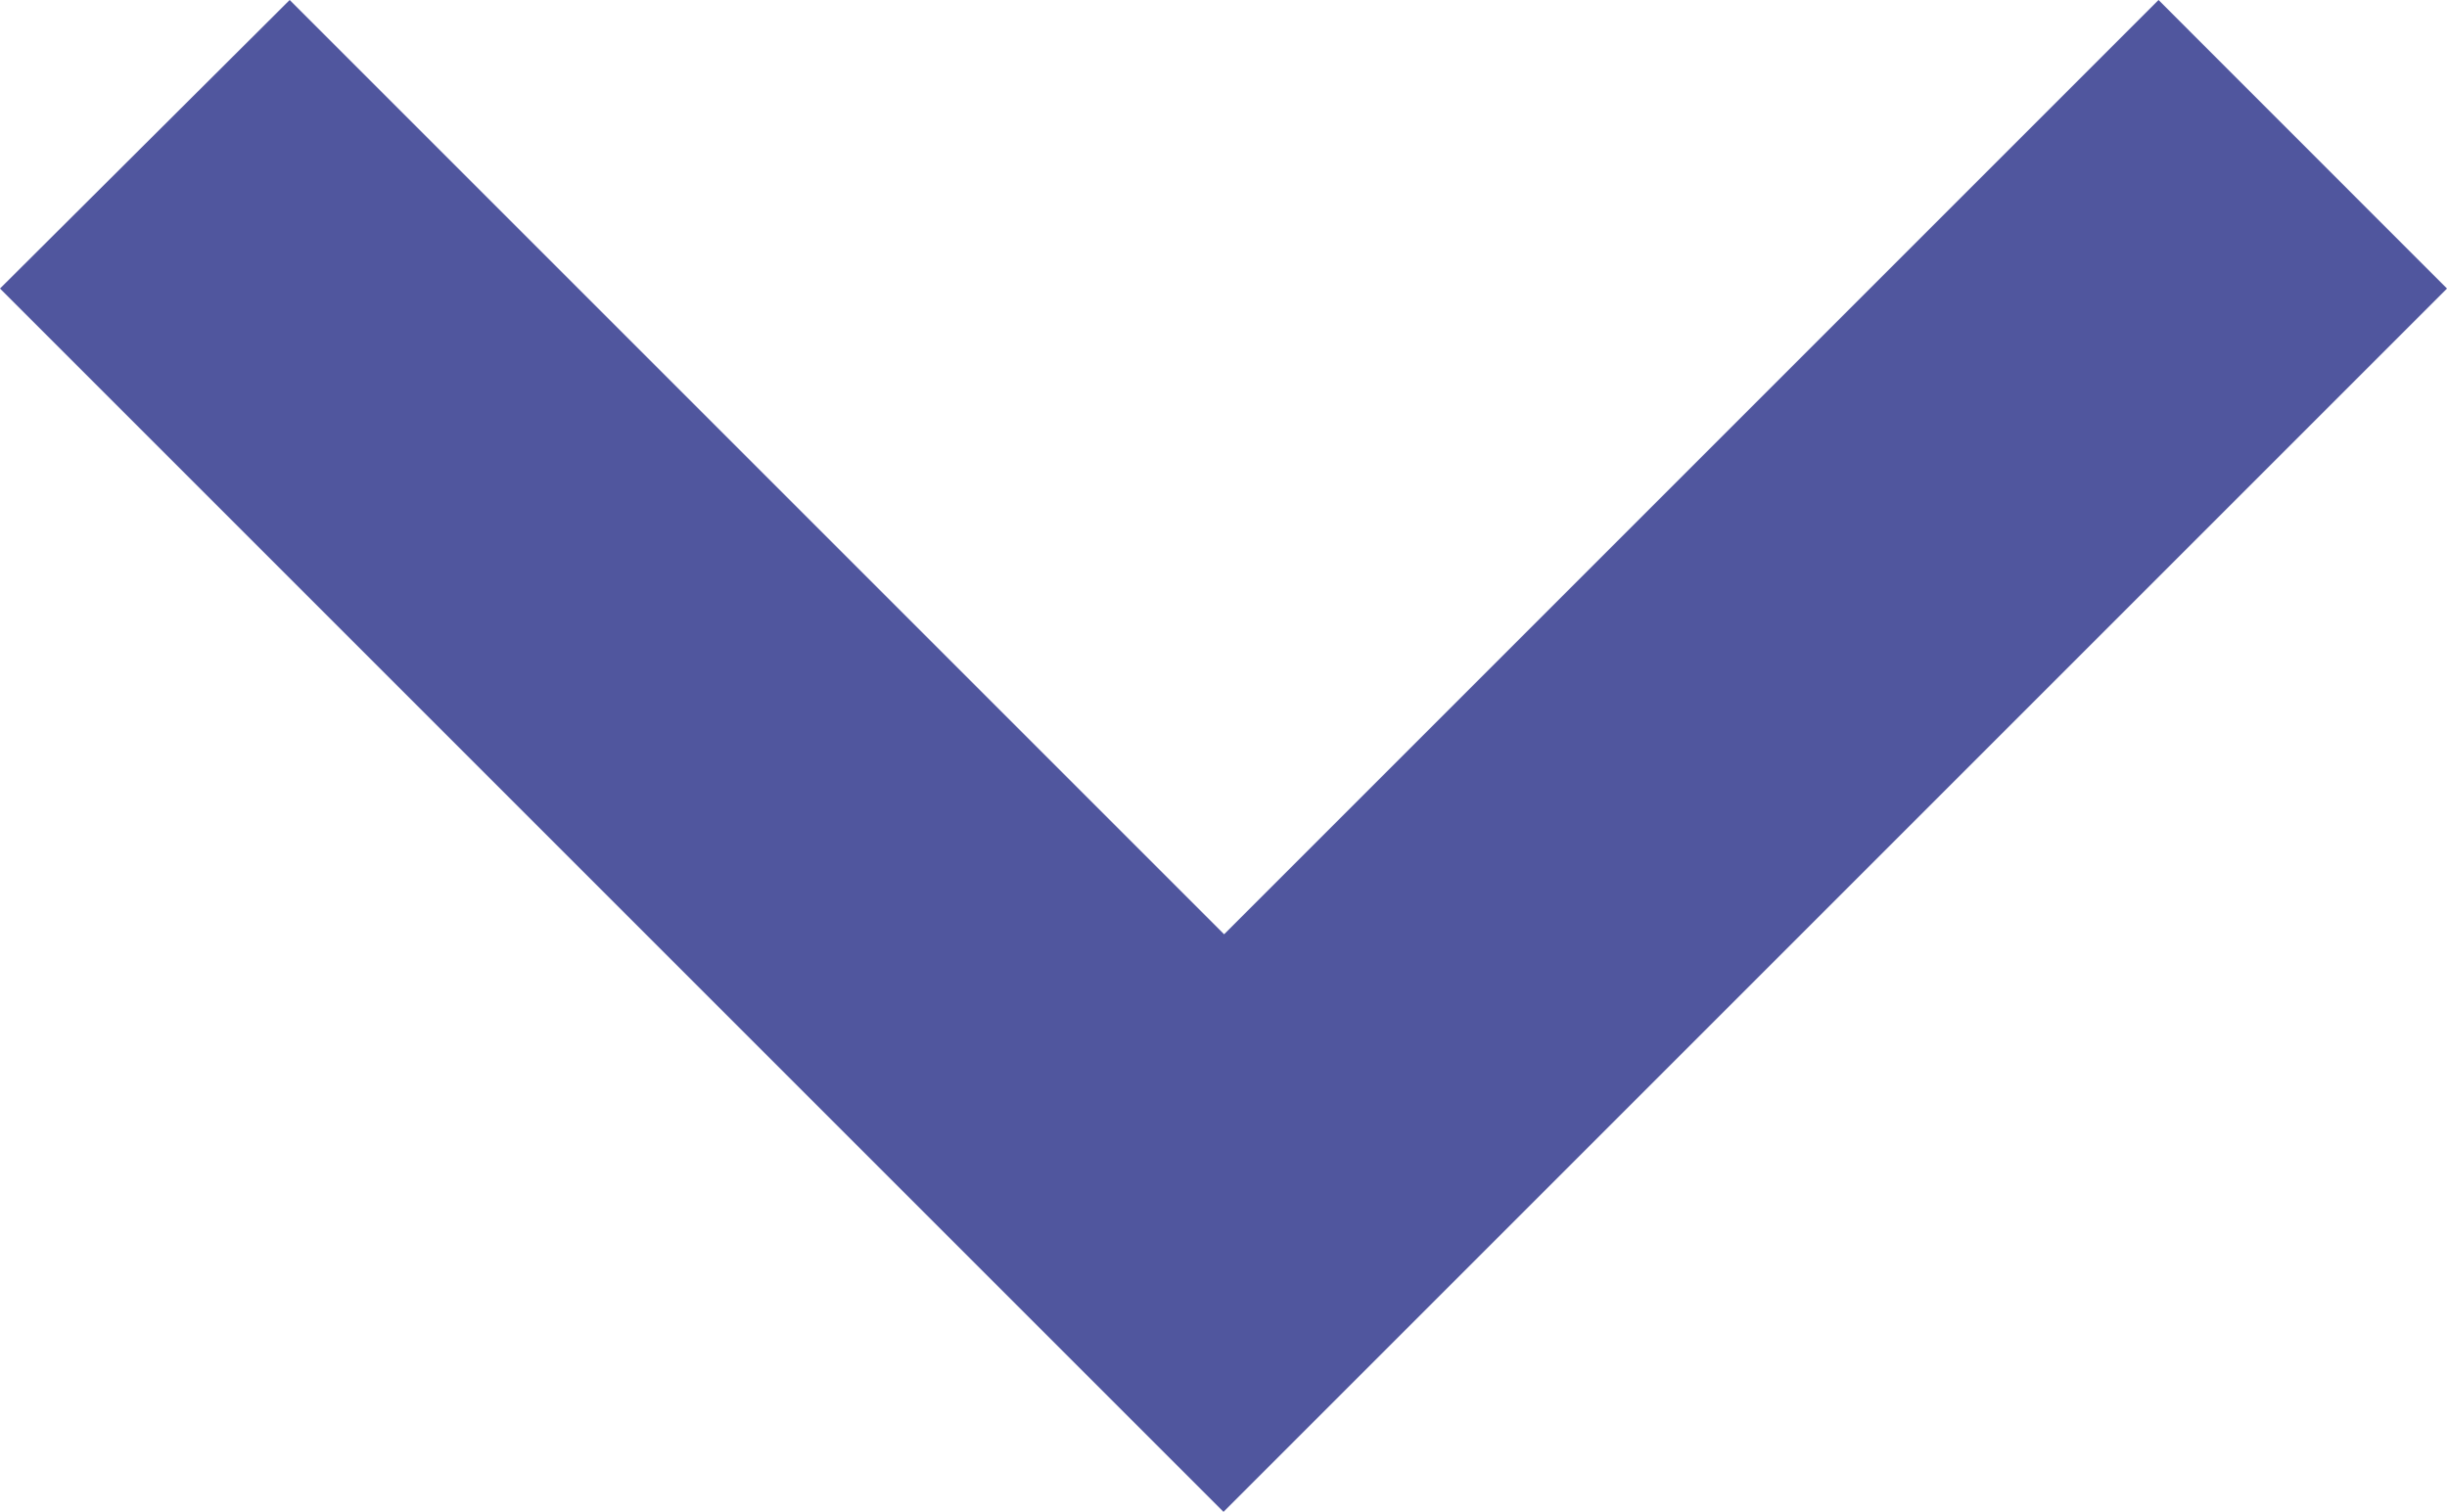 <svg xmlns="http://www.w3.org/2000/svg" width="20.426" height="12.622" viewBox="0 0 20.426 12.622"><defs><style>.a{fill:#50569e;}</style></defs><g transform="translate(0)"><g transform="translate(0 0)"><path class="a" d="M18.018,48.907l-7.8,7.8-7.8-7.8L0,51.316,10.213,61.529,20.426,51.316Z" transform="translate(0 -48.907)"/></g></g></svg>